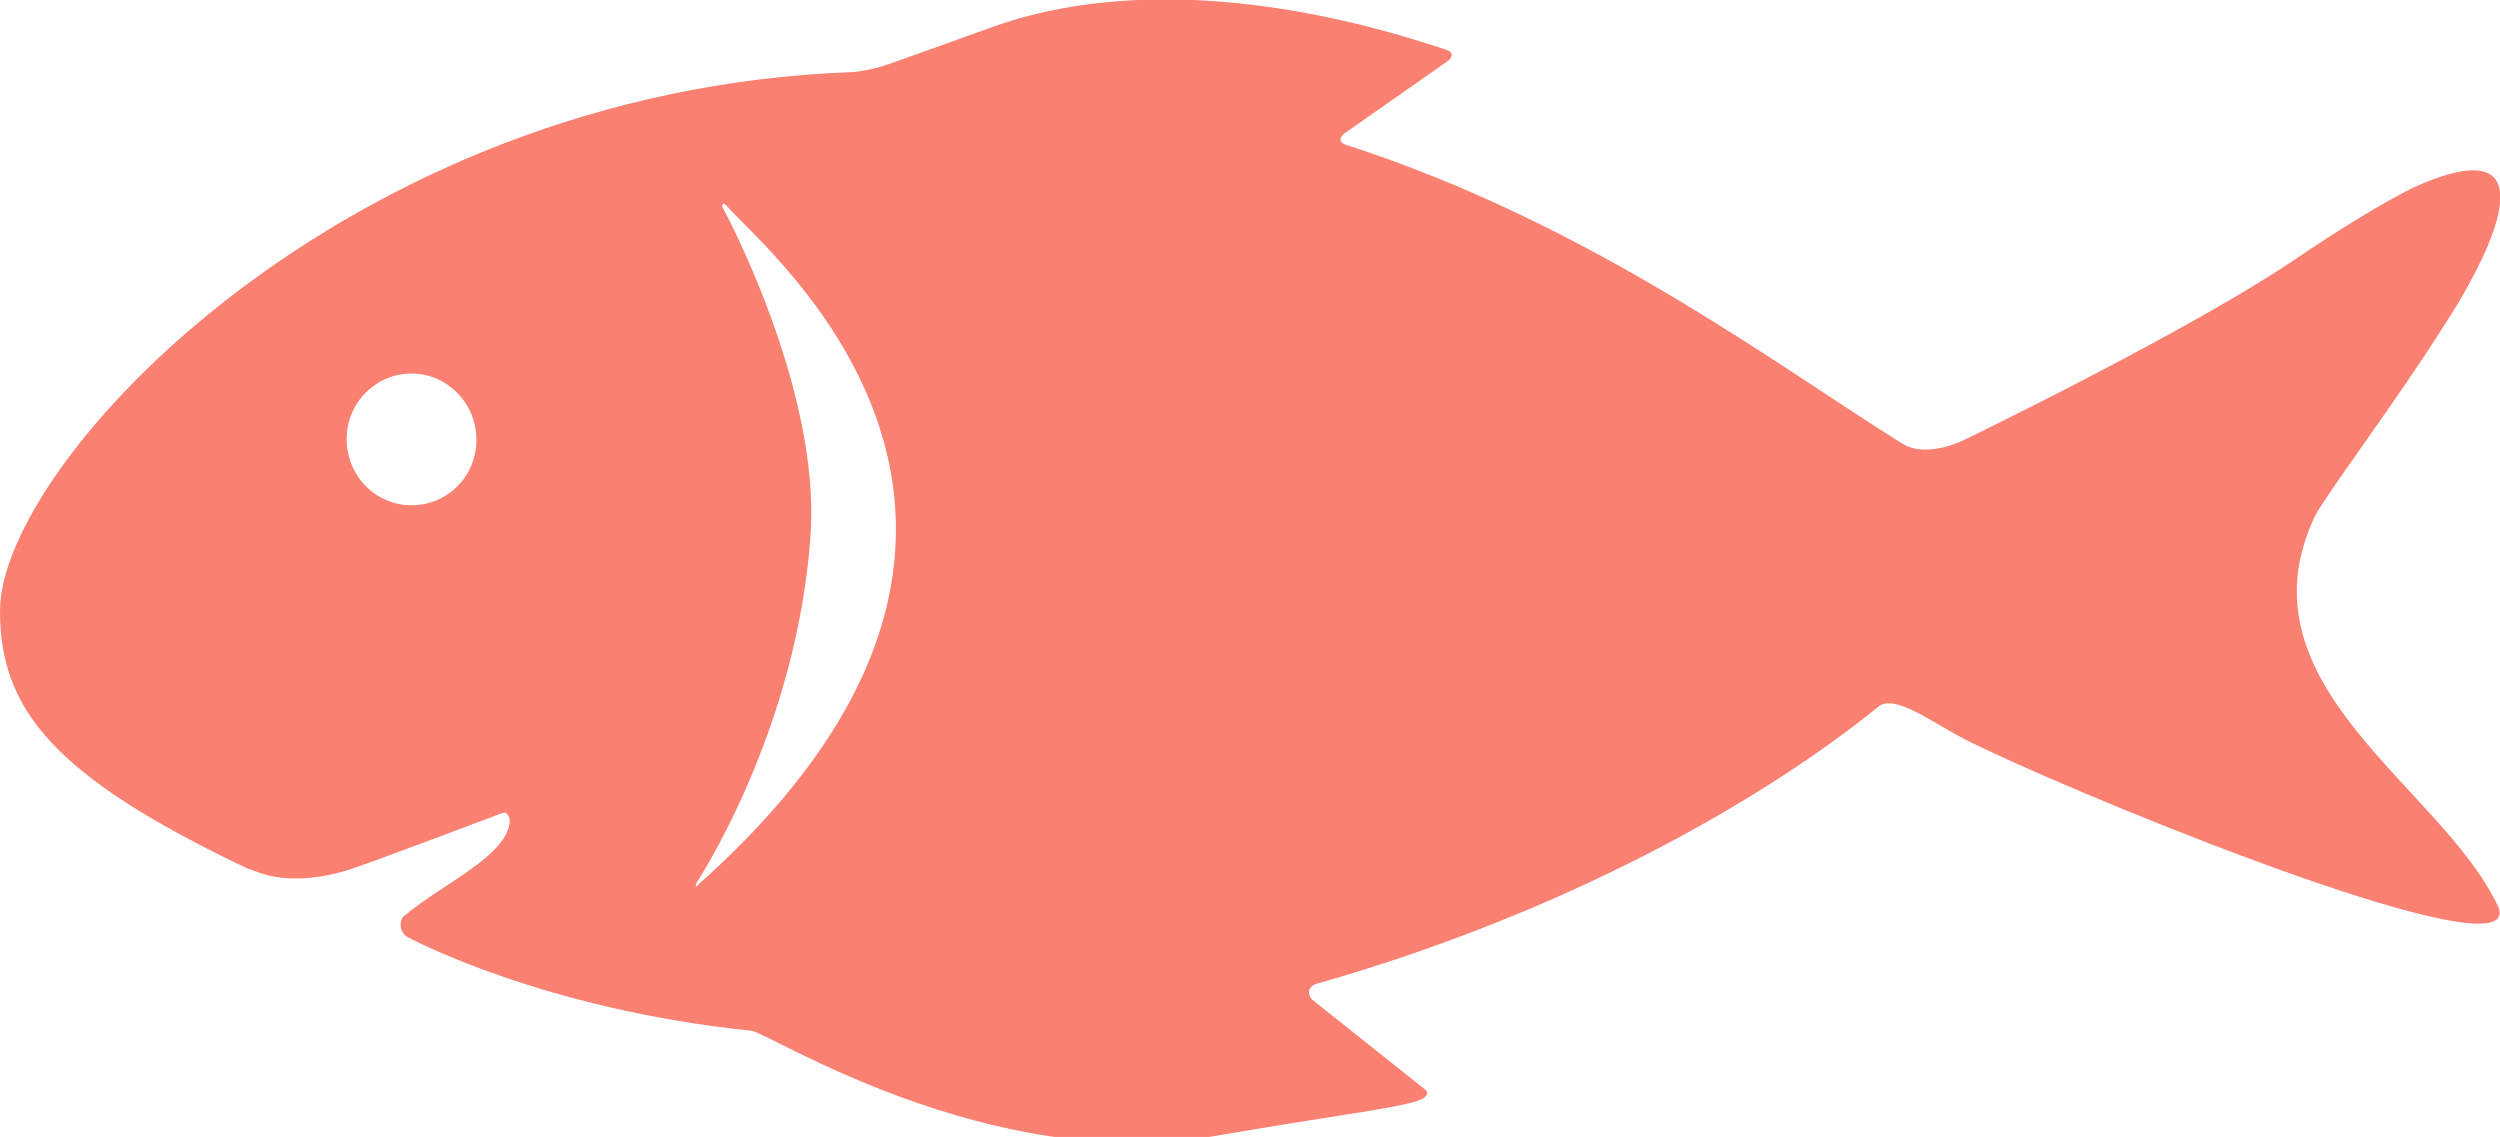 <?xml version="1.0" encoding="utf-8"?>
<!-- Generator: Adobe Illustrator 24.3.0, SVG Export Plug-In . SVG Version: 6.00 Build 0)  -->
<svg version="1.1" id="Capa_1" xmlns="http://www.w3.org/2000/svg" xmlns:xlink="http://www.w3.org/1999/xlink" x="0px" y="0px"
	 viewBox="0 0 381.5 173.5" style="enable-background:new 0 0 381.5 173.5;" xml:space="preserve">
<g>
	<g>
		<g id="Layer_5_13_">
			<g>
				<path d="M353.2,78.9c1.2-2.6,9.5-13.6,17.1-25.1c0,0,0,0,0,0c1.7-2.6,3.4-5.2,4.9-7.7c0-0.1,0.1-0.1,0.1-0.2
					c0.2-0.4,17.9-28.6-7.2-17.2c0,0,0,0,0,0c-4.7,2.4-10.7,6-18.2,11.1c-16.4,11-49.9,27.2-49.9,27.2s-5.8,3.1-9.7,0.7
					c-19.4-12.1-47.7-33.6-84.9-45.6c-0.6-0.2-1.4-0.7-0.3-1.7l16-11.2c0,0,1.2-1.1-0.4-1.6c-7.9-2.6-40.8-13.6-69.2-3.5
					c-5.8,2.1-10.6,3.8-14.5,5.2c-1.7,0.6-3.4,1.3-6.8,1.7C52.5,13.7,0,70.7,0,93.2c0,15.1,8.2,25.3,37.9,39.4
					c0.6-0.1,5.1,3.2,15.1,0.2c2.7-0.8,21.7-8,22.5-8.3c0.8-0.3,1.2-0.5,1.6-0.5c0.4,0.1,0.7,1,0.7,1.1c-0.1,5.4-10.2,9.7-15.9,14.5
					c-1,0.5-1.2,2.7,0.5,3.5c0,0,20.2,10.9,52.3,14.2c2.6,0.3,36.3,21.9,70.4,16.1c18-3.1,26.6-4.1,30.5-5.2c3.4-0.9,1.8-2,1.8-2
					l-17.1-13.6c-1.2-1.3-0.2-2.3,0.7-2.5c37.9-10.8,67.8-27.8,85.7-42.3c2.4-2,8.6,2.7,13.1,5c14.8,7.5,76.2,32.8,81.3,27.4
					c0.4-0.5,0.5-1.1,0-2.1C372.5,120,341.2,104.5,353.2,78.9z M62.8,77.1c-5.5,0-9.9-4.5-9.9-10.1S57.4,57,62.8,57
					s9.9,4.5,9.9,10.1S68.3,77.1,62.8,77.1z M107.1,134.5c-0.6,0.5-1.2,1.4-0.8,0.2c0,0,15.4-23.2,17.4-53.2
					c1.5-22.5-13.5-50-13.5-50s0-0.8,0.6-0.2C116.1,37.7,168.6,79.2,107.1,134.5z" fill="#fa8072"/>
			</g>
		</g>
	</g>
</g>
</svg>
